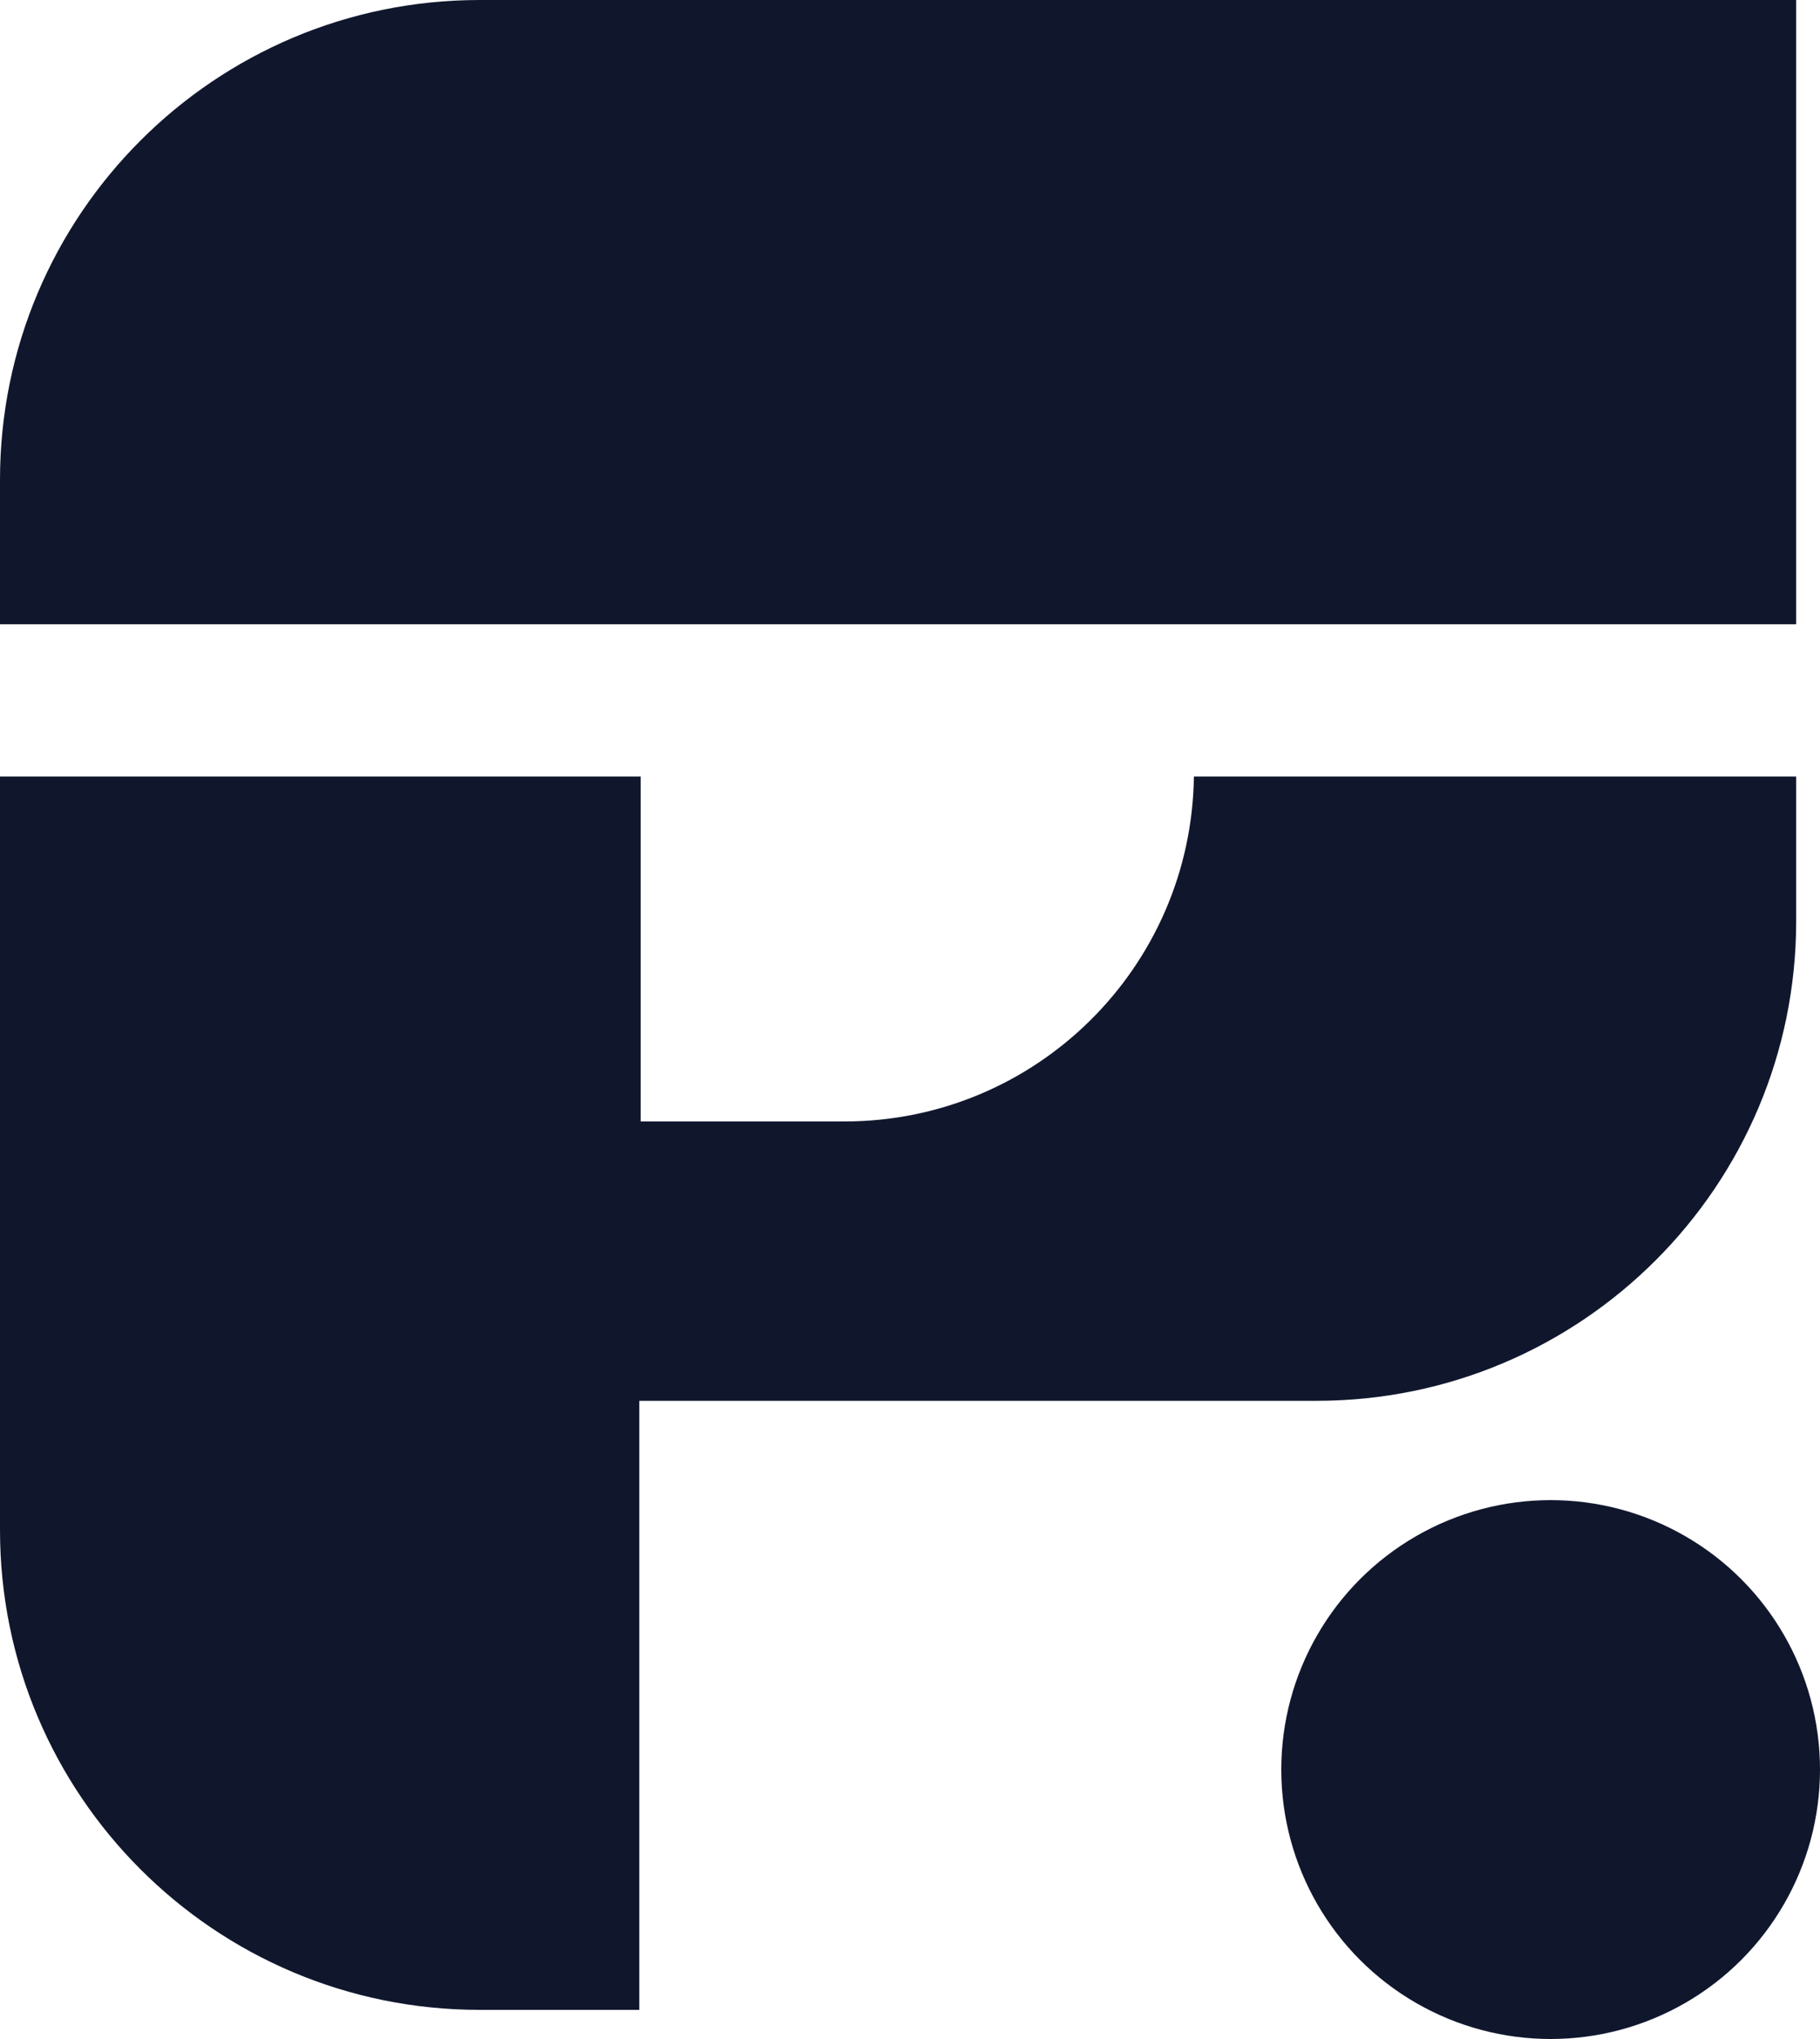 <svg width="250" height="280" viewBox="0 0 250 280" fill="none" xmlns="http://www.w3.org/2000/svg" xmlns:xlink="http://www.w3.org/1999/xlink">
<path d="M0,65.889C0,29.5 29.5,0 65.889,0L246.727,0L246.727,85.727L0,85.727Z" fill="#10172D"/>
<path d="M65.889,276C29.5,276 0,246.5 0,210.111L0,108.727L87.818,108.727L87.818,276Z" fill="#10172D"/>
<path d="M163.997,106.636C163.656,132.853 142.298,154 116.001,154L88.001,154L88.001,106.636L0,106.636L0,192.364L180.838,192.364C217.228,192.363 246.728,162.864 246.728,126.474L246.728,106.636L163.997,106.636Z" clip-rule="evenodd" fill-rule="evenodd" fill="#10172D"/>
<circle cx="213" cy="243" r="37" fill="#10172D"/>
</svg>
